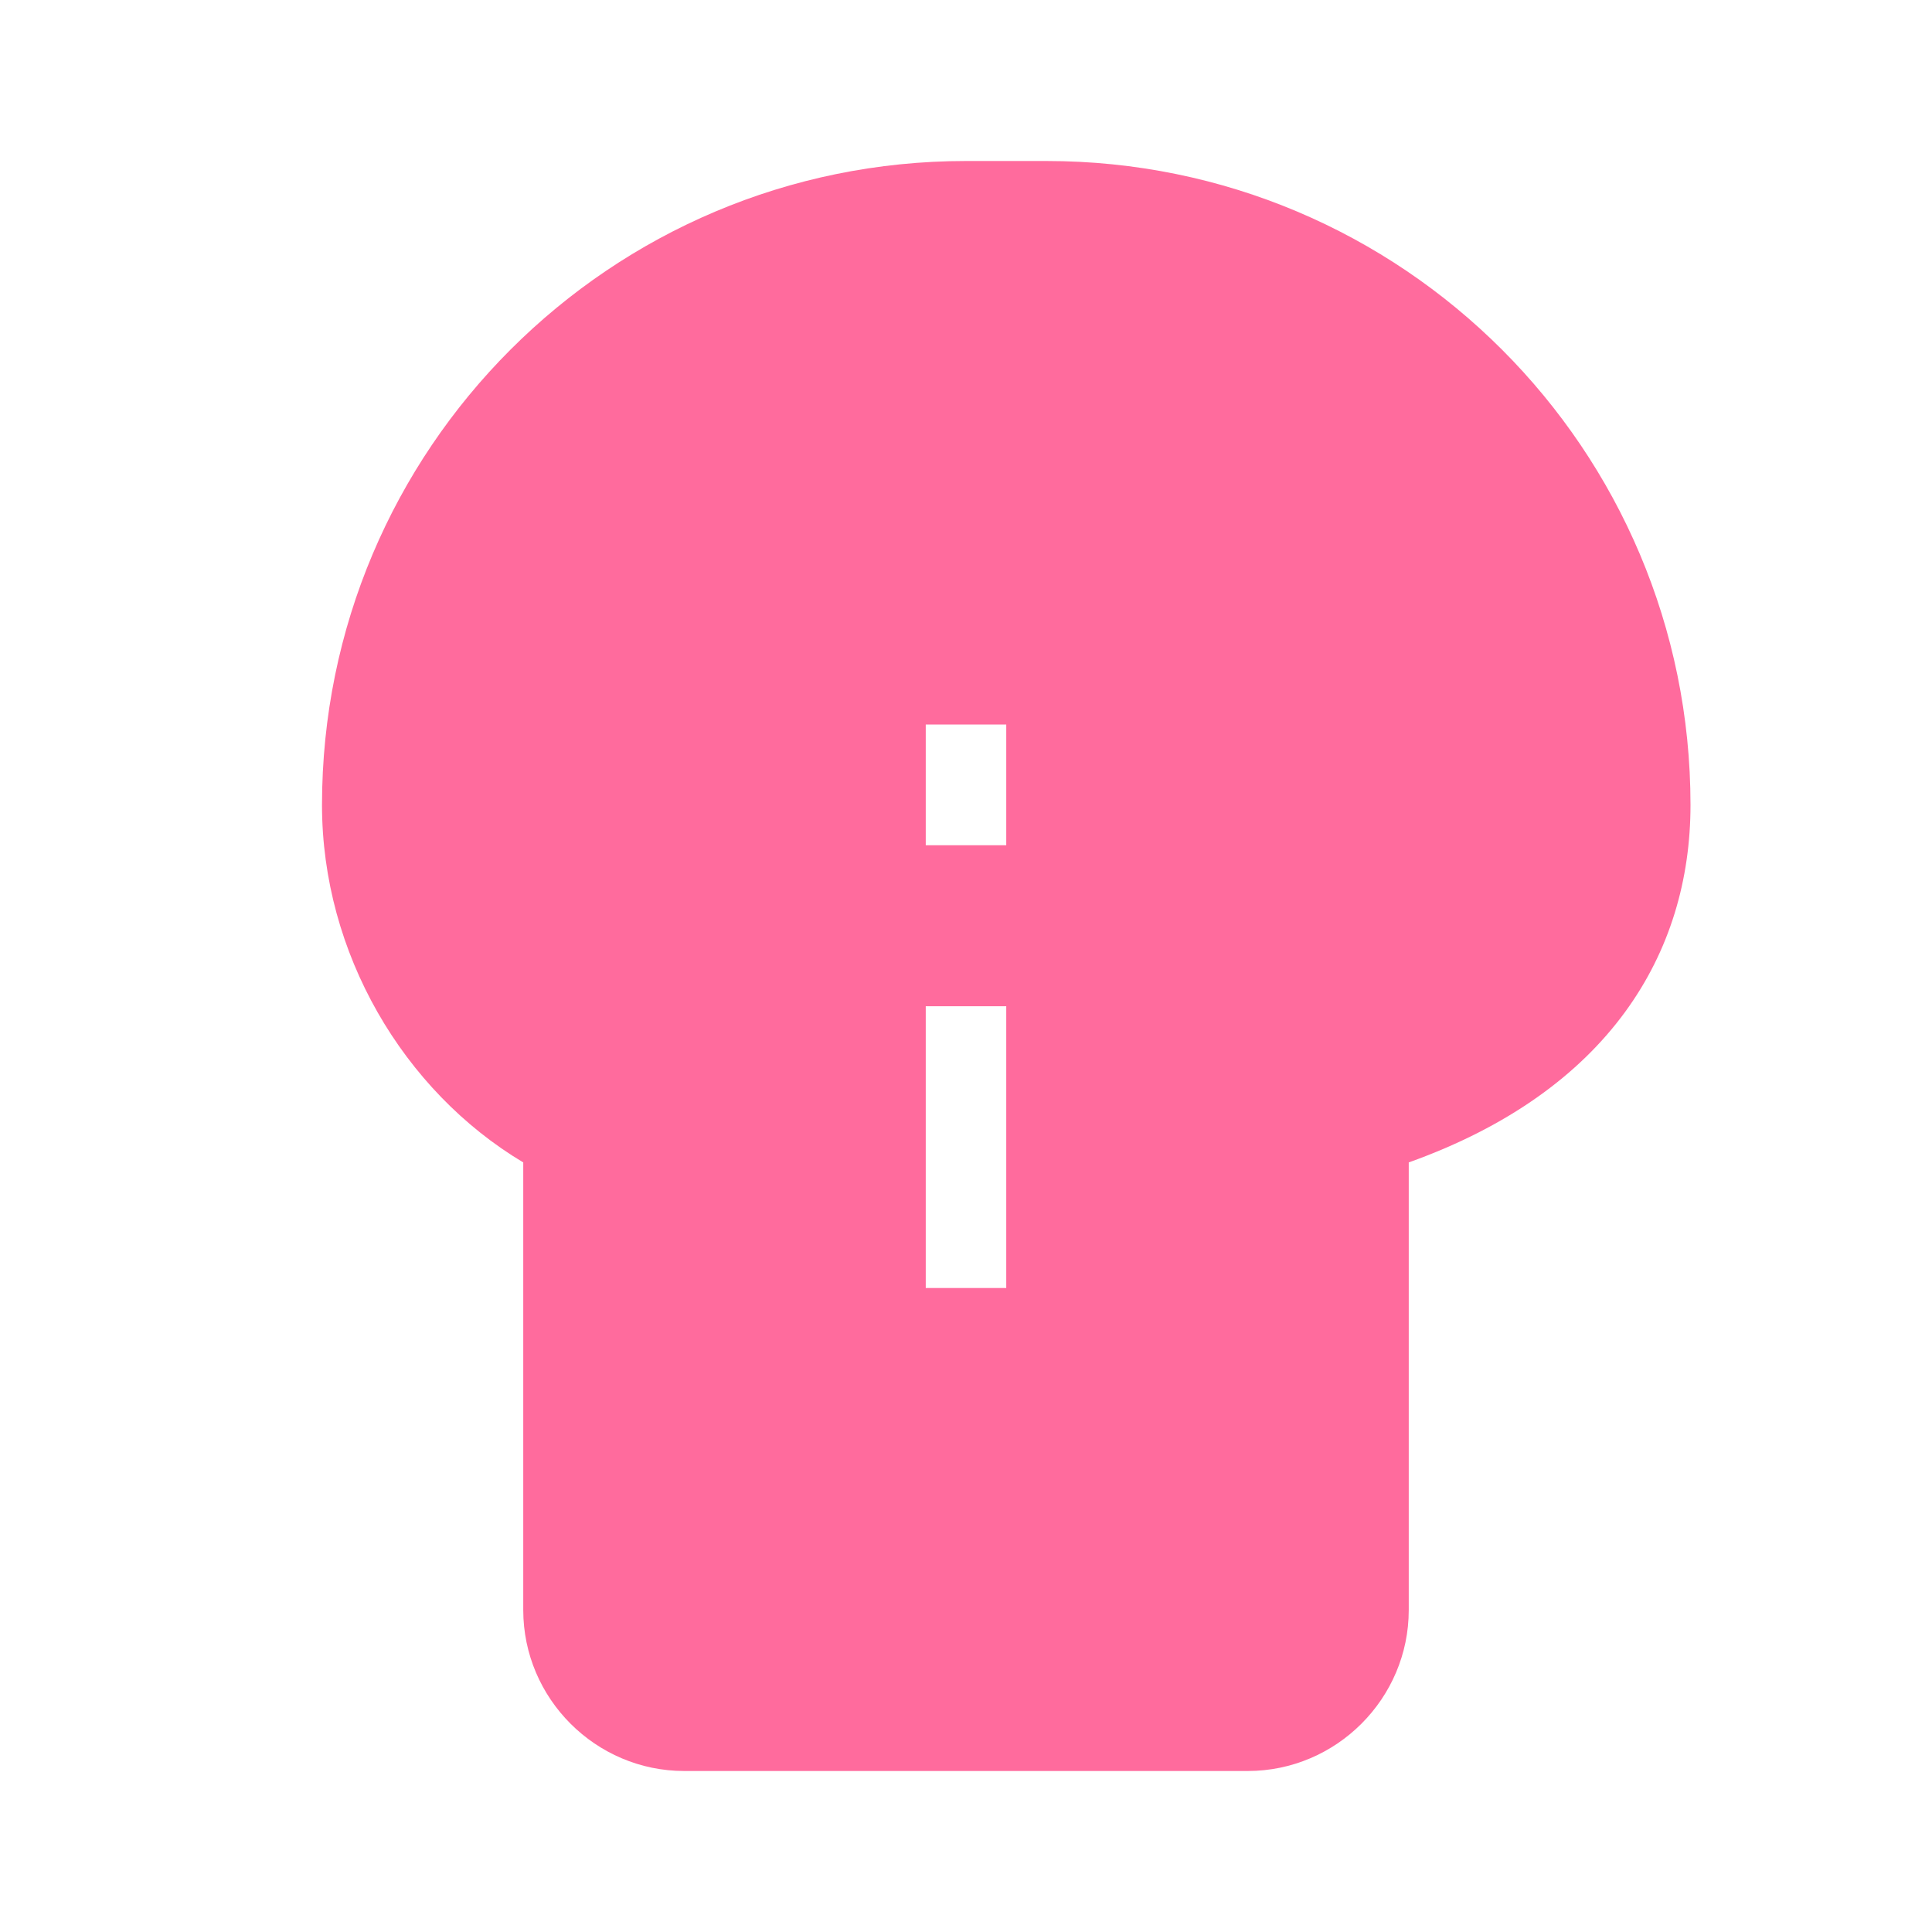 <svg xmlns="http://www.w3.org/2000/svg" viewBox="0 0 24 24" fill="#ff6b9d">
  <path d="M12 2C7.58 2 4 5.58 4 10c0 1.84 1.01 3.55 2.5 4.44V20c0 1.1.9 2 2 2h7c1.1 0 2-.9 2-2v-5.56C19.99 13.55 21 11.84 21 10c0-4.42-3.58-8-8-8zm.5 14h-1v-3.5h1V16zm0-5.5h-1V9h1v1.5z"/>
</svg>